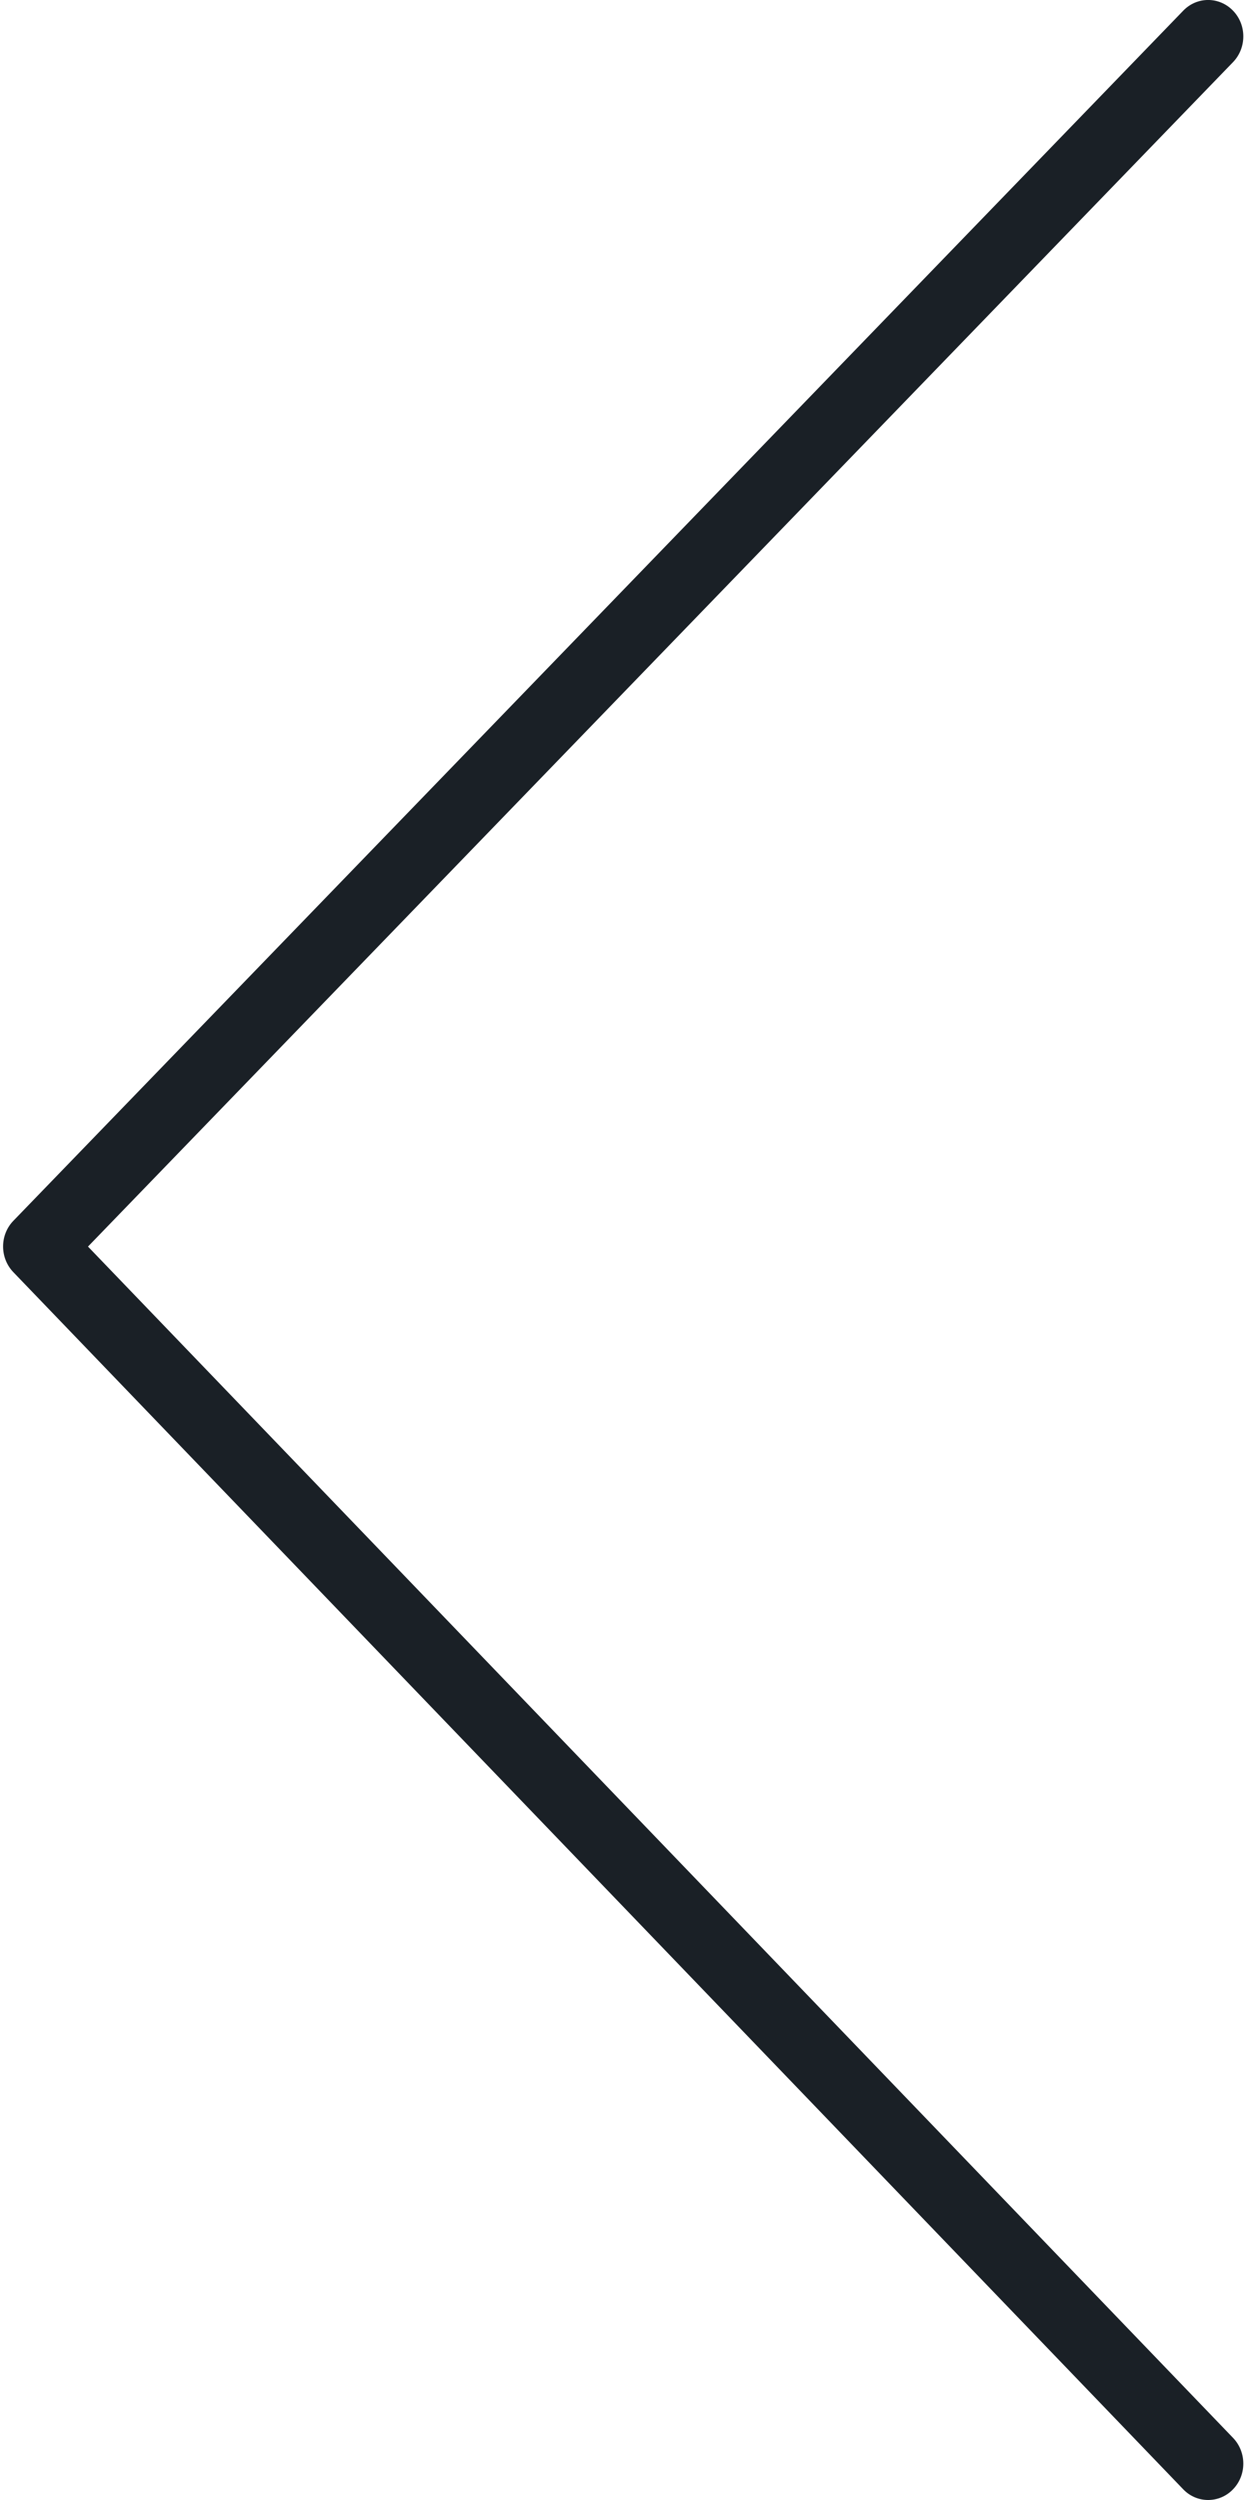 <svg width="15" height="30" viewBox="0 0 15 30" fill="none" xmlns="http://www.w3.org/2000/svg">
<path d="M14.497 30C14.605 30 14.713 29.958 14.795 29.873C14.961 29.703 14.961 29.426 14.797 29.255L1.056 14.959L14.796 0.746C14.961 0.575 14.961 0.298 14.796 0.128C14.631 -0.043 14.364 -0.043 14.199 0.128L0.161 14.649C-0.004 14.819 -0.004 15.095 0.16 15.266L14.198 29.871C14.28 29.957 14.389 30 14.497 30Z" fill="#1A2026"/>
</svg>
